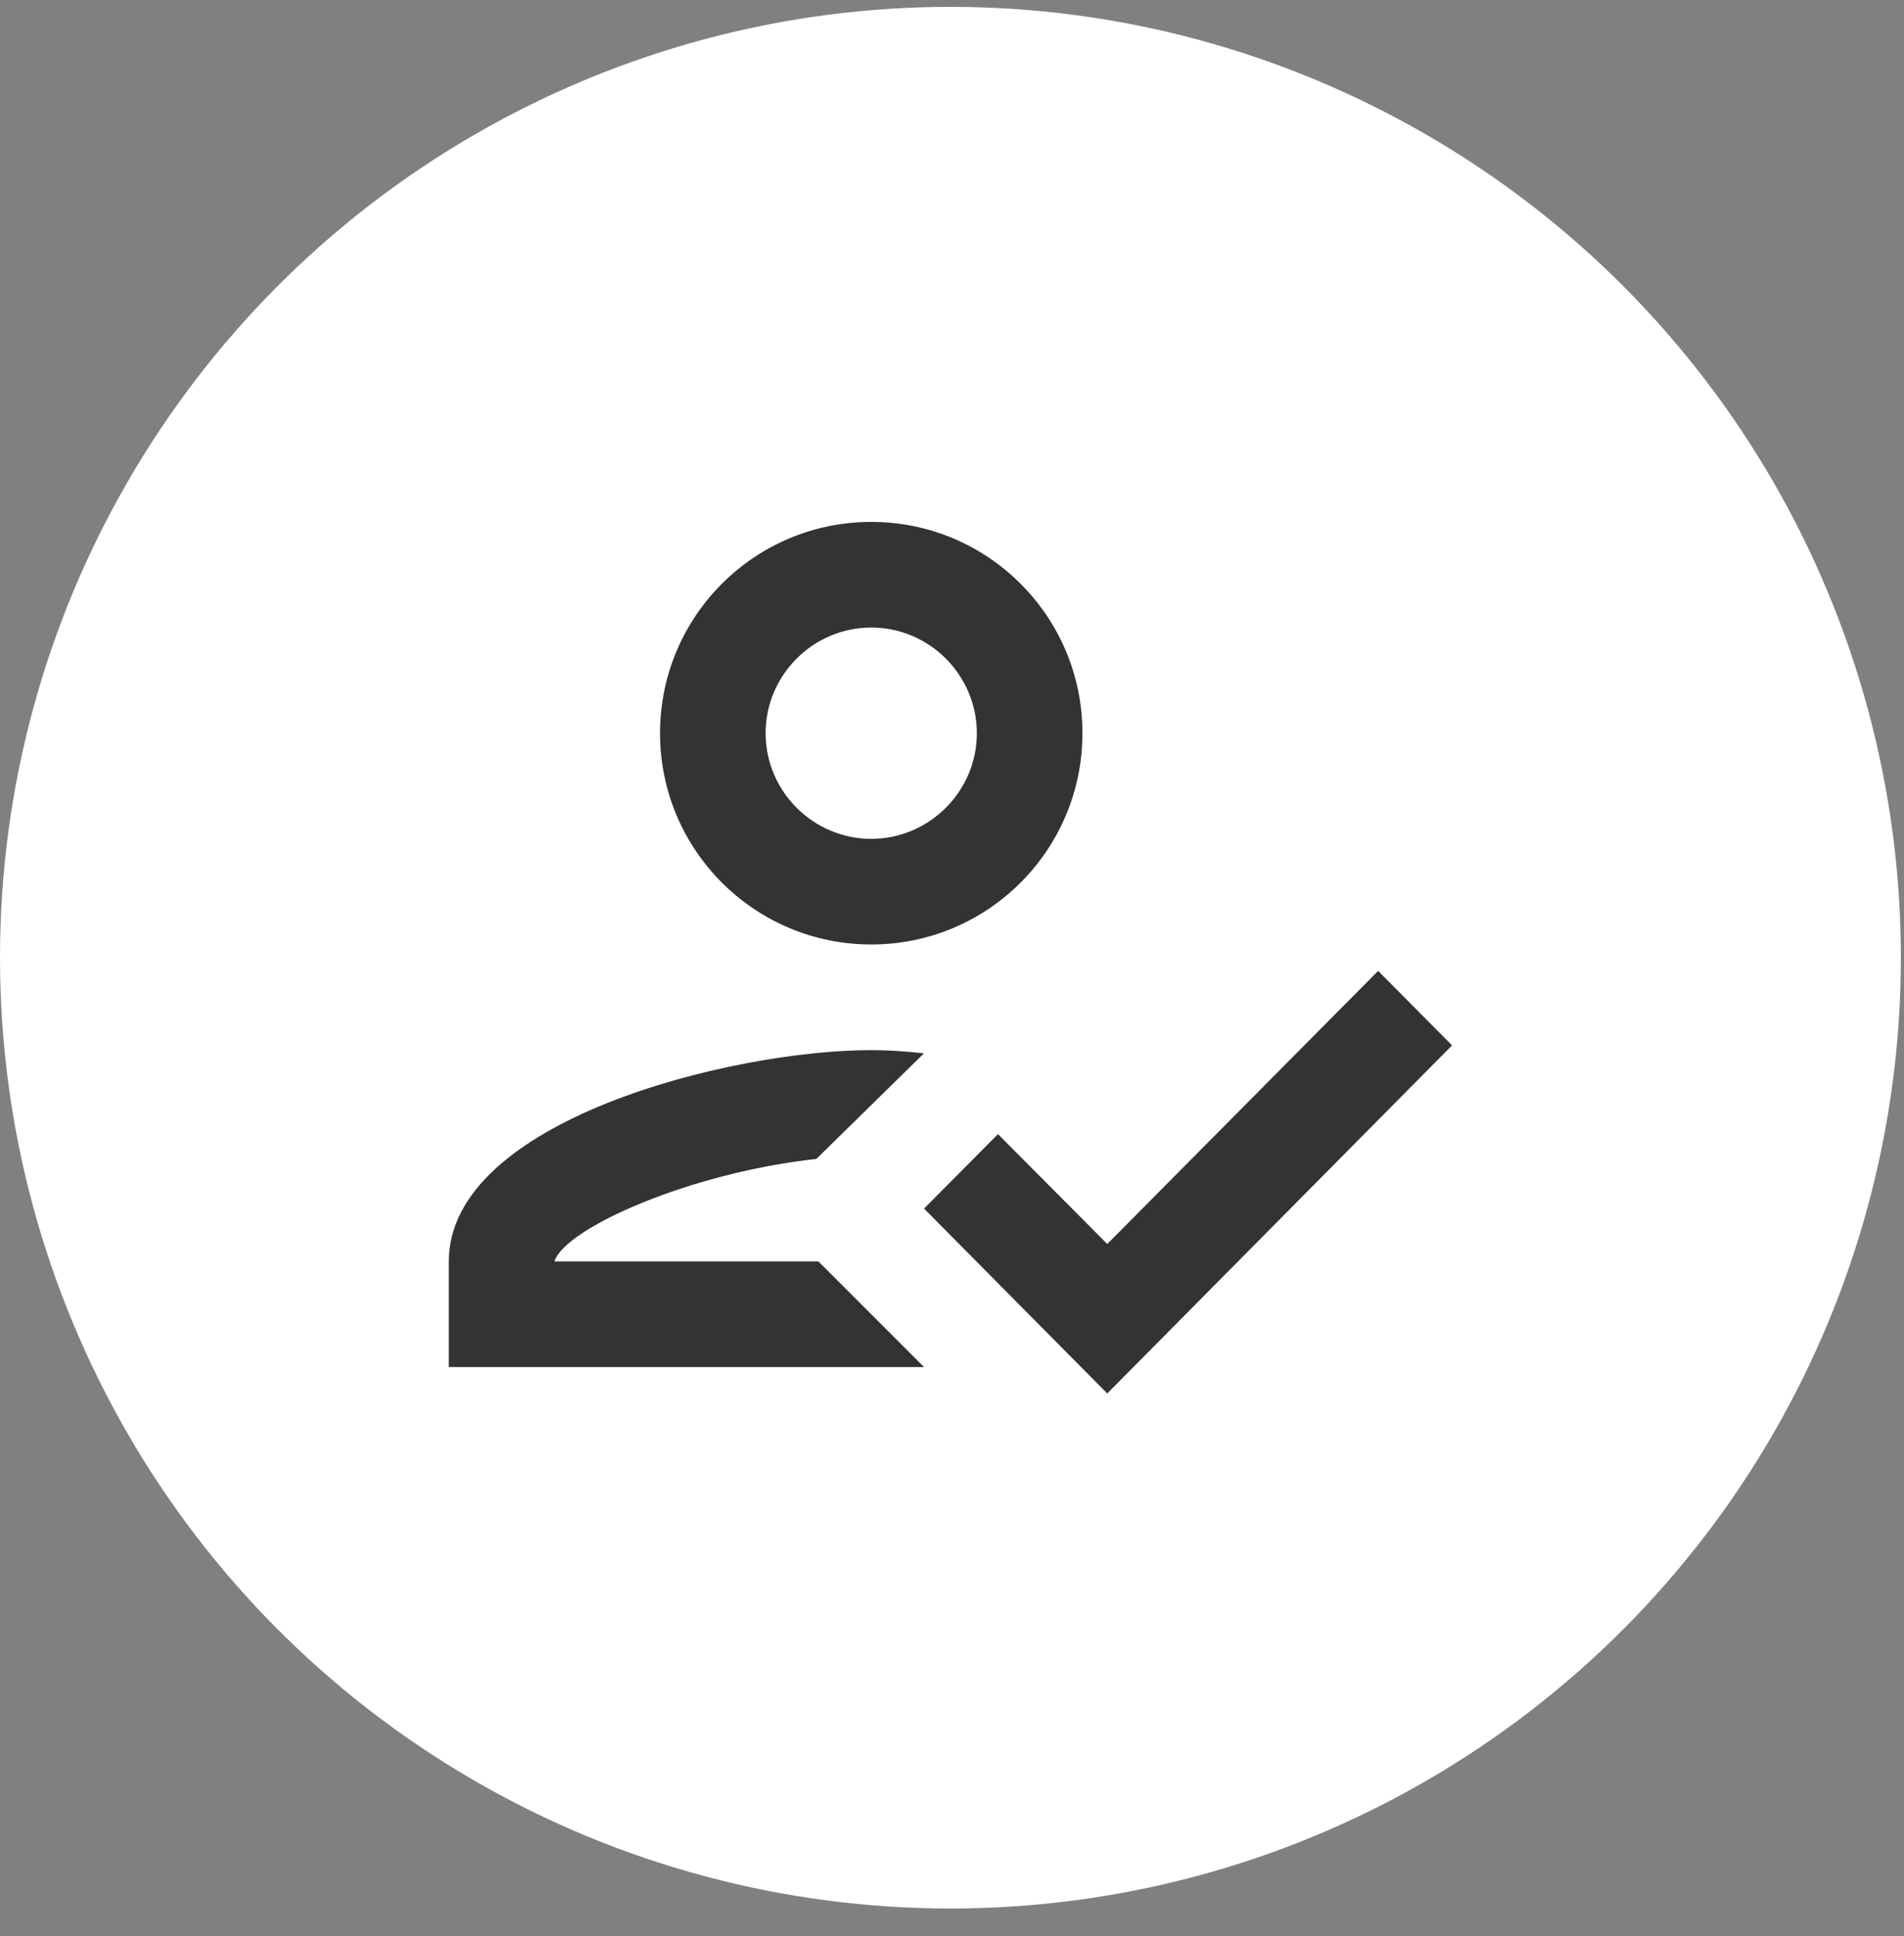 <svg width="61" height="62" viewBox="0 0 61 62" fill="none" xmlns="http://www.w3.org/2000/svg">
<rect x="0" y="0" width="61" height="62" fill="#808080" stroke="none"/>
<circle cx="30.45" cy="30.67" r="30.45" fill="white"/>
<path fill-rule="evenodd" clip-rule="evenodd" d="M34.679 23.48C34.679 27.219 31.651 30.247 27.913 30.247C24.174 30.247 21.146 27.219 21.146 23.48C21.146 19.742 24.174 16.714 27.913 16.714C31.651 16.714 34.679 19.742 34.679 23.48ZM31.296 23.48C31.296 21.62 29.773 20.097 27.913 20.097C26.052 20.097 24.529 21.62 24.529 23.48C24.529 25.341 26.052 26.864 27.913 26.864C29.773 26.864 31.296 25.341 31.296 23.48ZM17.762 40.397C18.101 39.331 22.11 37.555 26.153 37.115L29.604 33.732C28.944 33.664 28.454 33.63 27.913 33.63C23.396 33.63 14.379 35.897 14.379 40.397V43.78H29.604L26.221 40.397H17.762ZM35.474 39.839L44.153 31.093L46.521 33.478L35.474 44.626L29.604 38.705L31.973 36.32L35.474 39.839Z" fill="#333333"/>
</svg>

